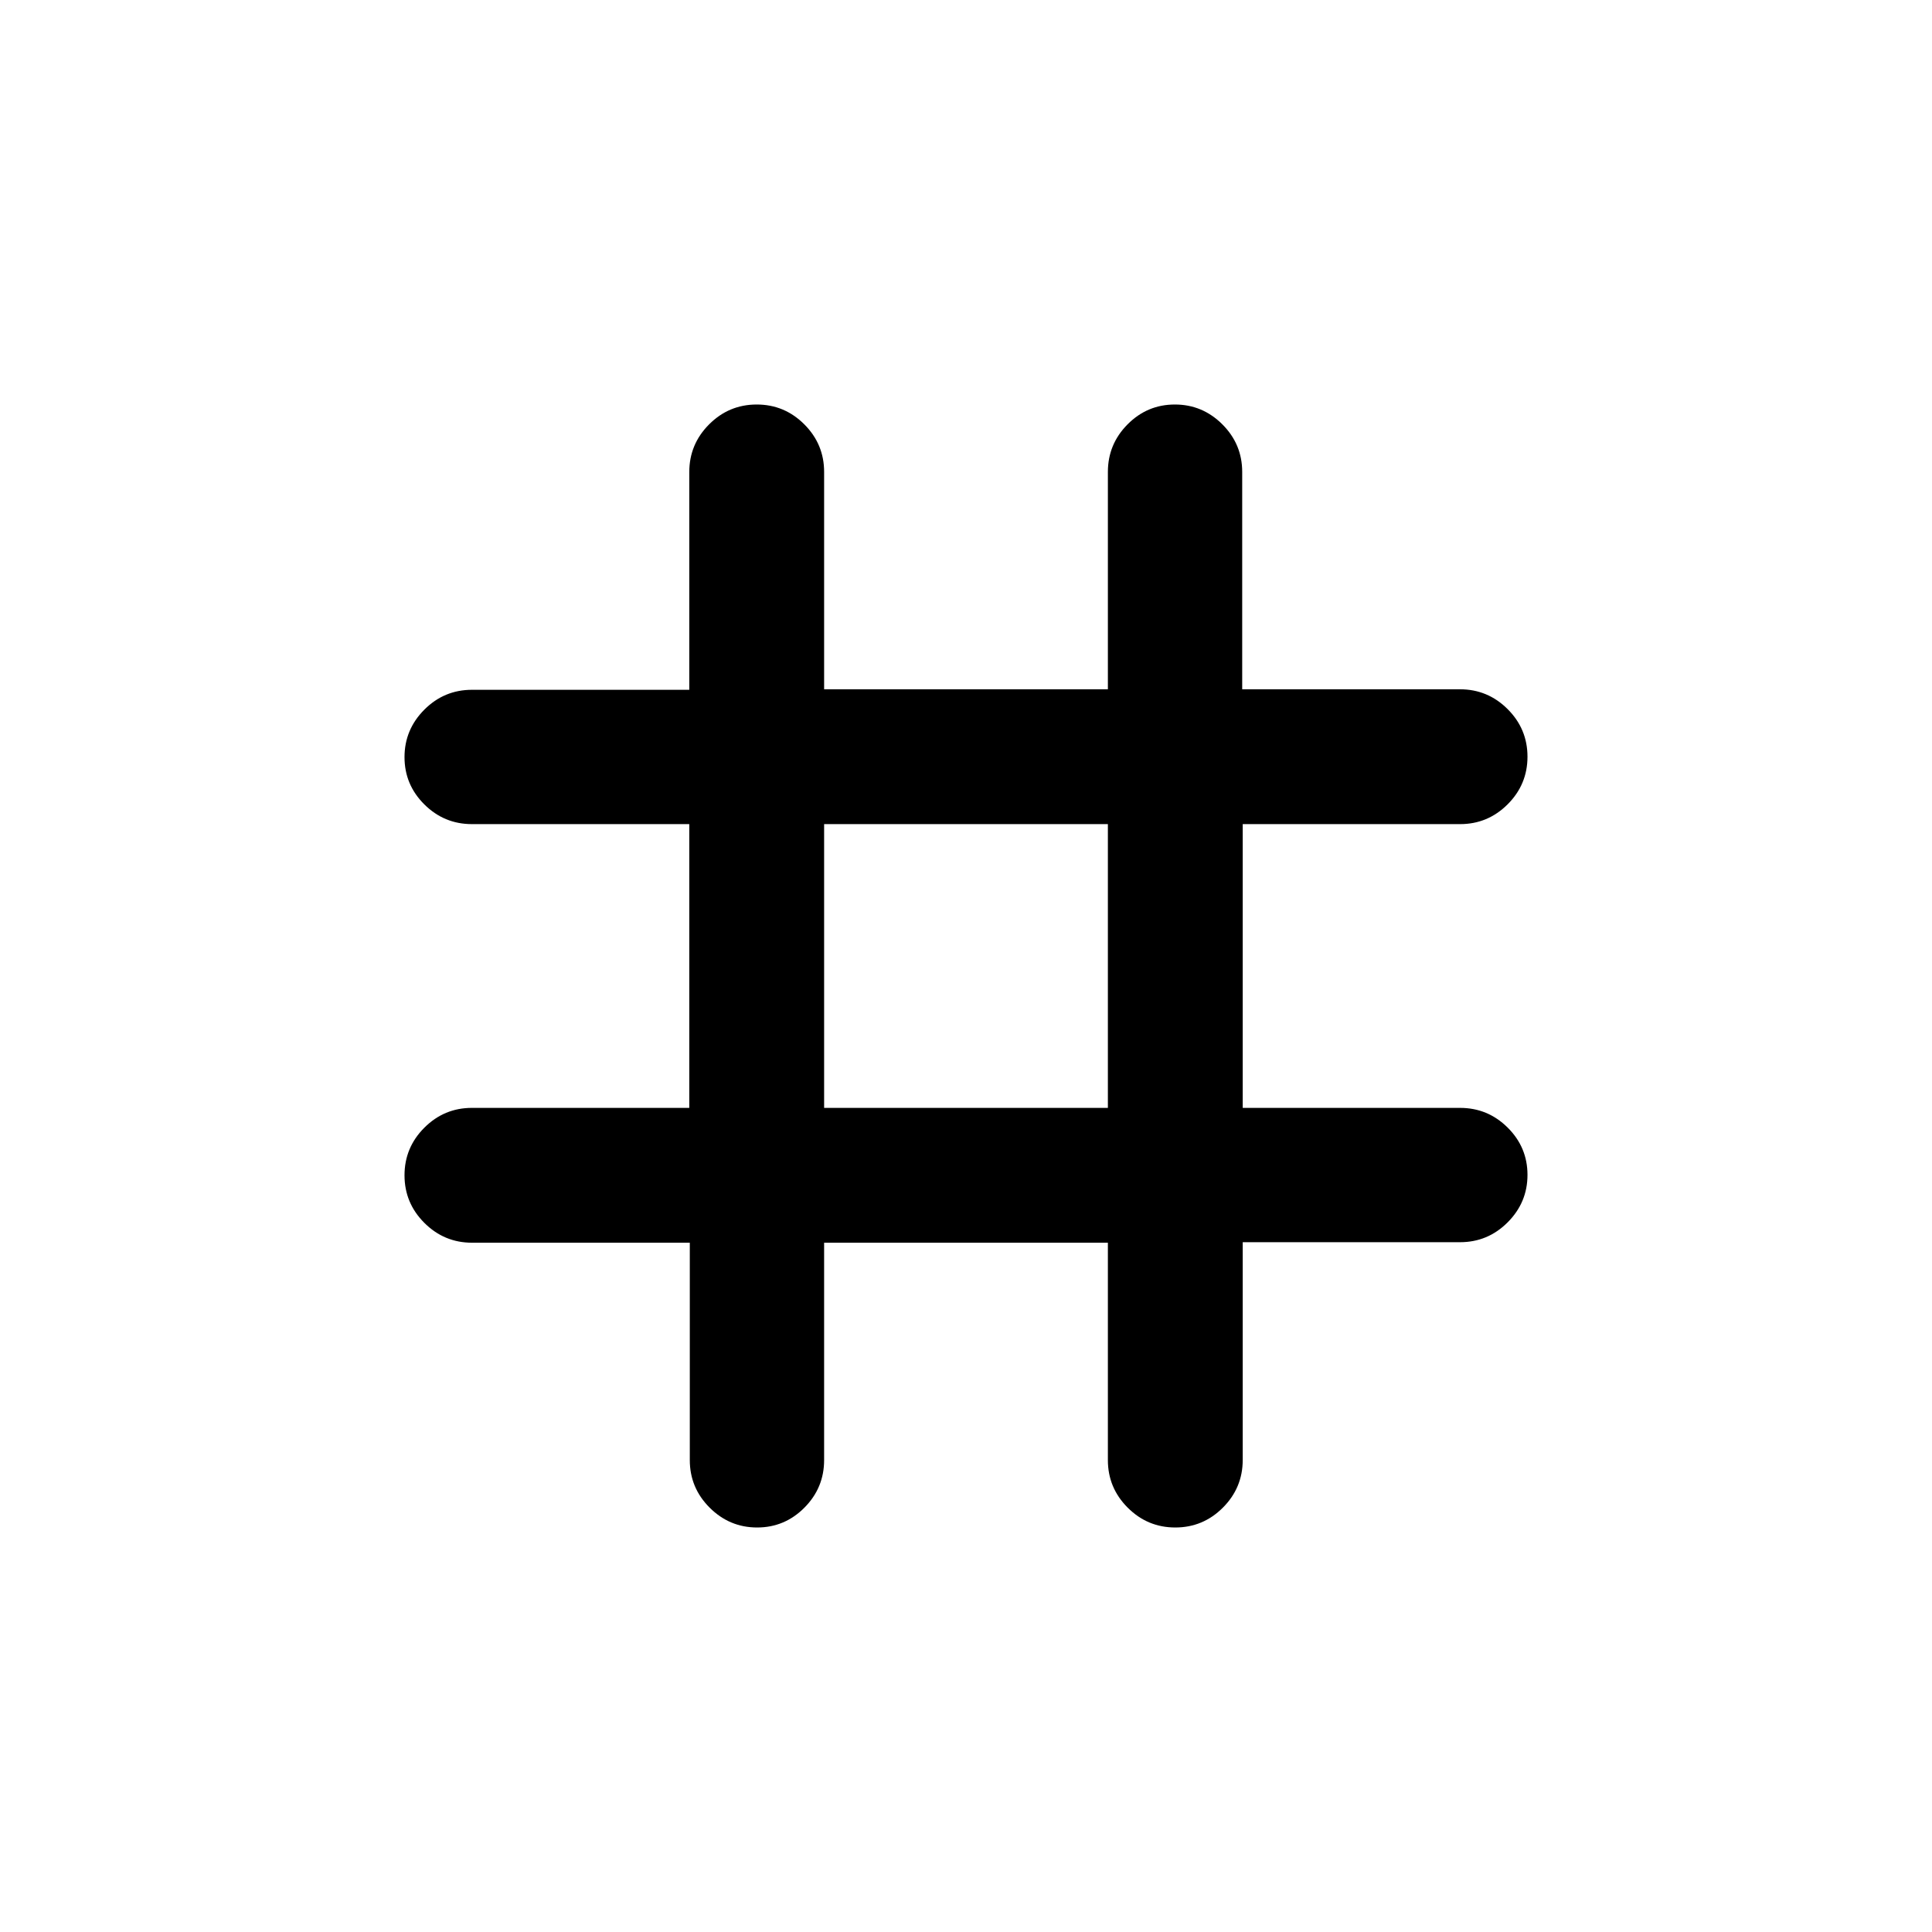 <svg xmlns="http://www.w3.org/2000/svg" height="20" viewBox="0 -960 960 960" width="20"><path d="M342.76-342.5H234.57q-13.83 0-23.7-9.85T201-376q0-13.8 9.85-23.65 9.85-9.85 23.65-9.85h108v-141h-108q-13.8 0-23.65-9.79-9.85-9.79-9.85-23.5t9.85-23.58q9.85-9.87 23.65-9.87h108v-108.19q0-13.83 9.85-23.7T376-759q13.8 0 23.65 9.85 9.85 9.85 9.85 23.65v108h141v-108q0-13.8 9.79-23.65 9.79-9.85 23.5-9.85t23.58 9.85q9.87 9.85 9.87 23.65v108h108.19q13.83 0 23.7 9.85T759-584q0 13.8-9.85 23.65-9.85 9.85-23.65 9.85h-108v141h108q13.8 0 23.65 9.79 9.85 9.79 9.85 23.5t-9.85 23.58q-9.85 9.87-23.65 9.87h-108v108.19q0 13.83-9.85 23.7T584-201q-13.8 0-23.65-9.85-9.85-9.85-9.85-23.65v-108h-141v108q0 13.8-9.79 23.65-9.79 9.85-23.5 9.85t-23.58-9.85q-9.87-9.85-9.87-23.65v-108Zm66.74-67h141v-141h-141v141Z"/></svg>